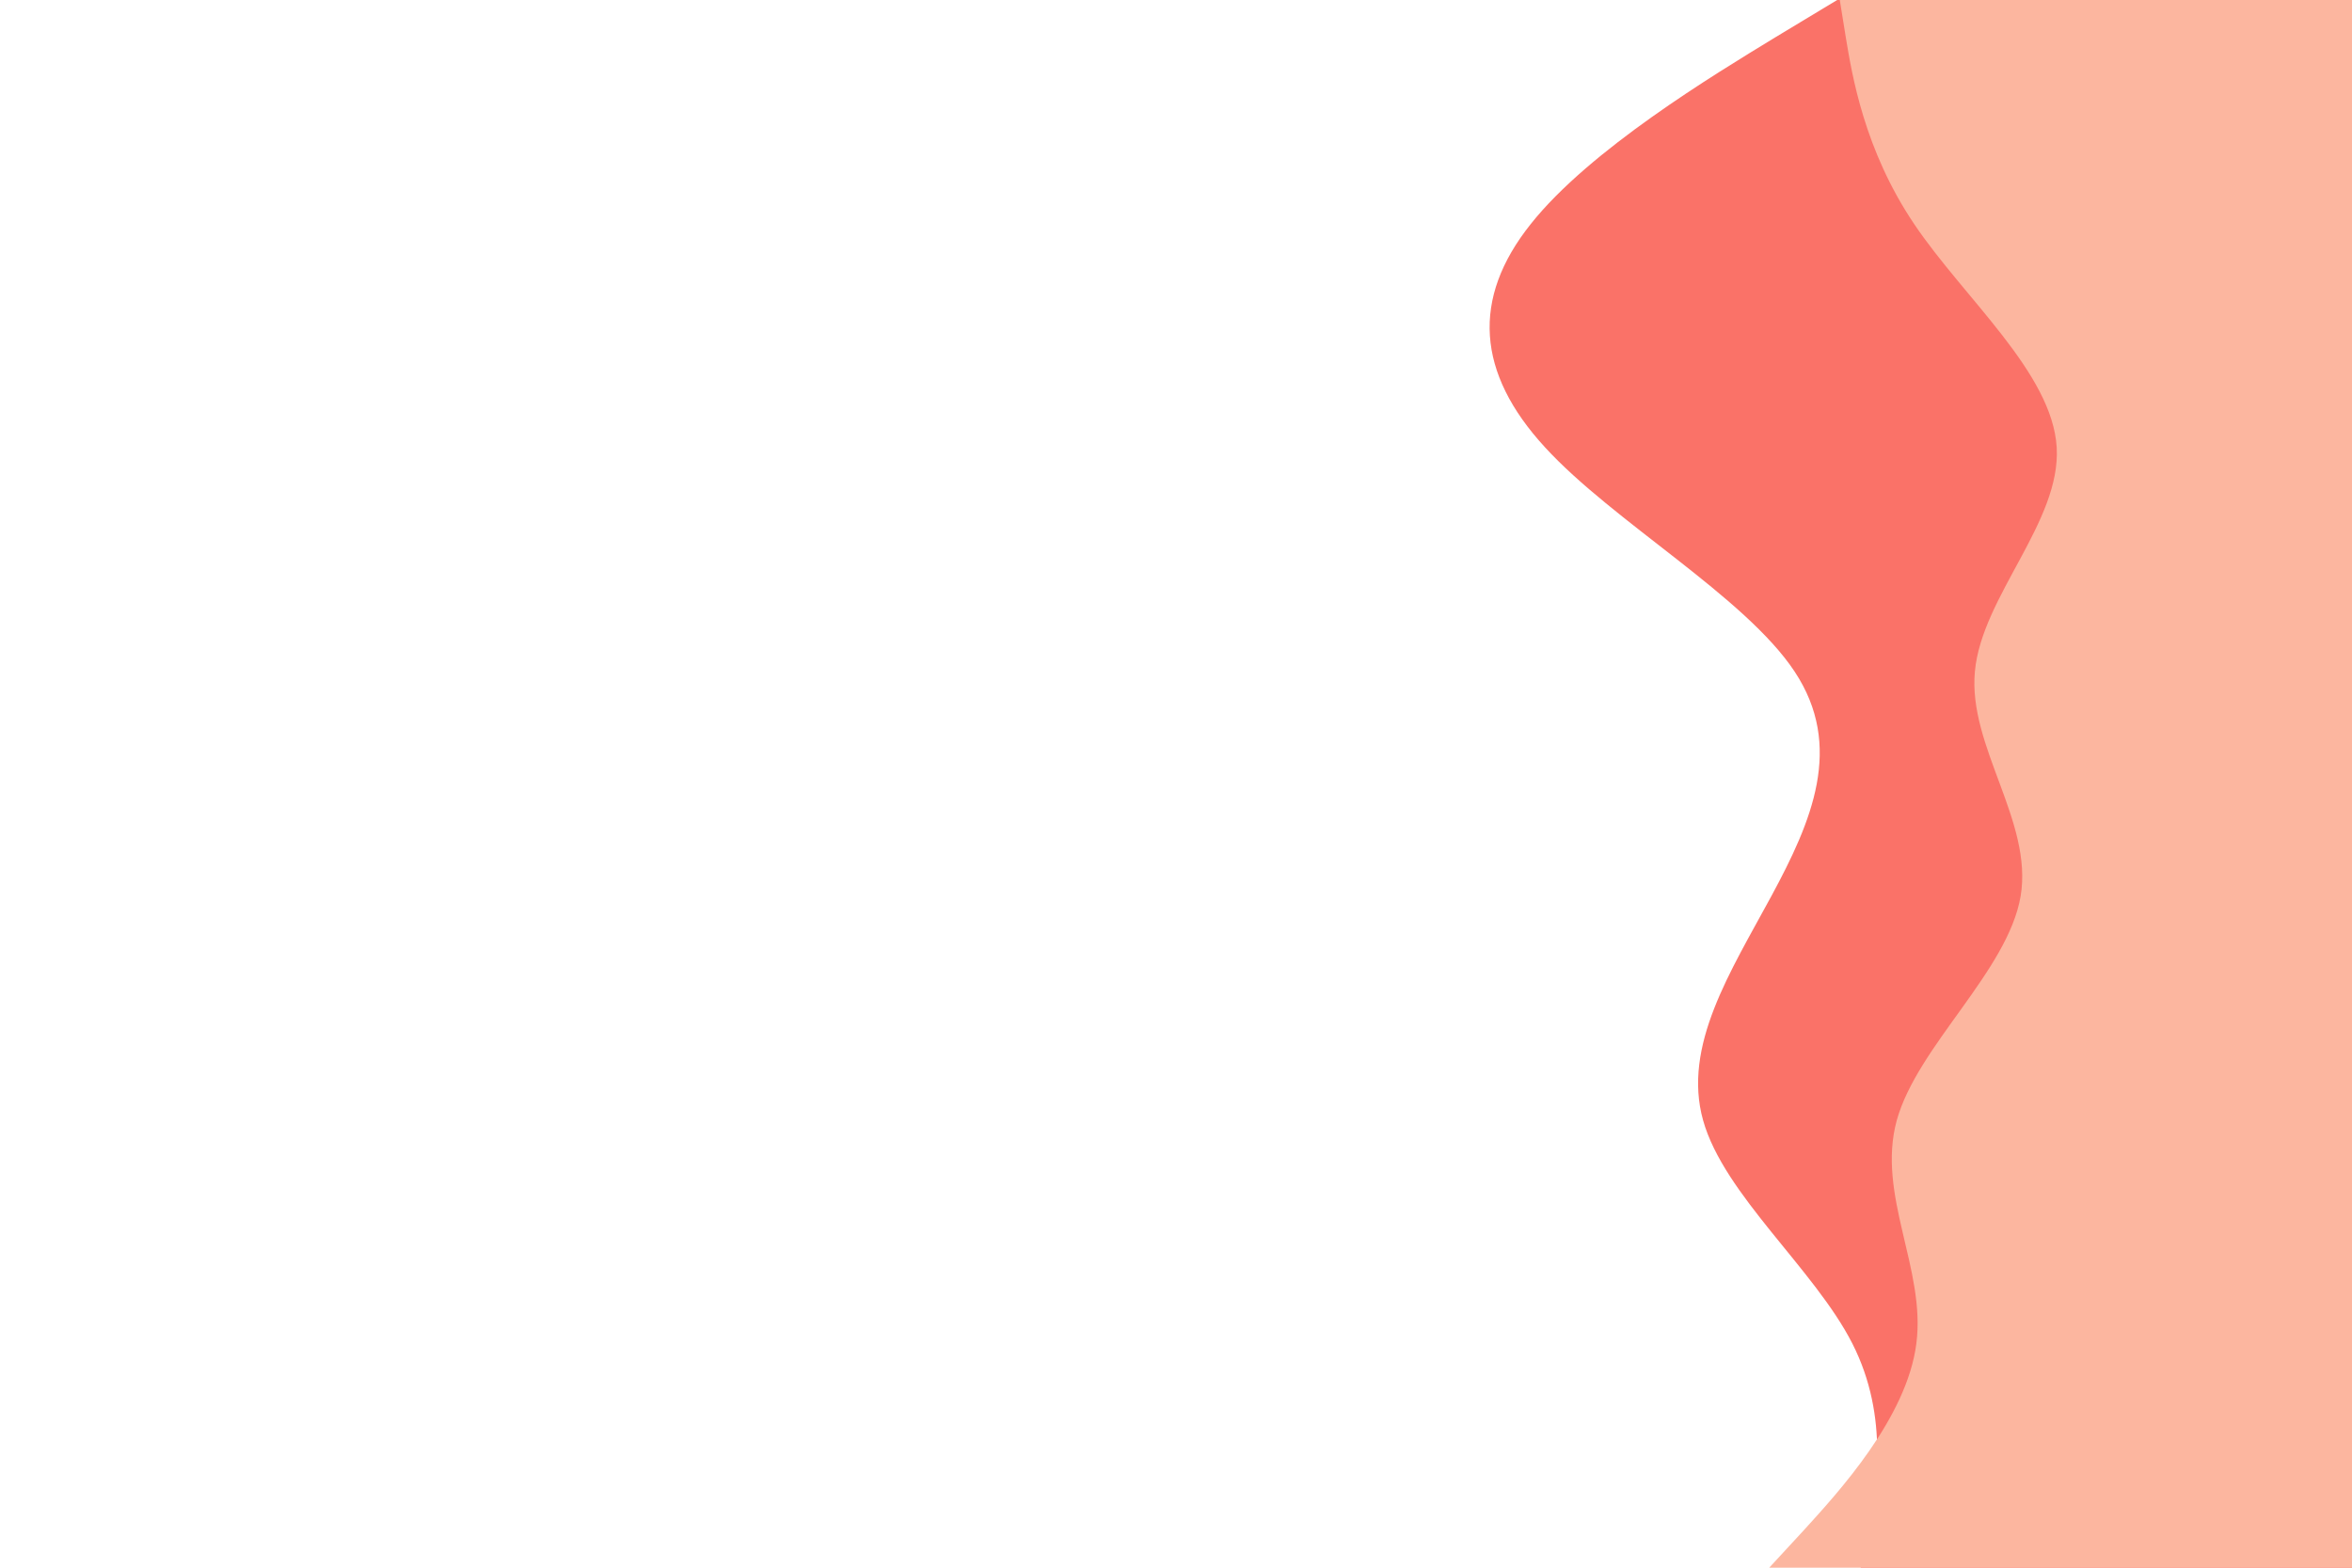 <svg id="visual" viewBox="0 0 900 600" width="900" height="600" xmlns="http://www.w3.org/2000/svg" xmlns:xlink="http://www.w3.org/1999/xlink" version="1.1"><path d="M712 600L714.8 585.7C717.7 571.3 723.3 542.7 708.8 514.2C694.3 485.7 659.7 457.3 651.7 428.8C643.7 400.3 662.3 371.7 677.8 343C693.3 314.3 705.7 285.7 686.7 257C667.7 228.3 617.3 199.7 591.2 171.2C565 142.7 563 114.3 585.7 85.8C608.3 57.3 655.7 28.7 679.3 14.3L703 0L900 0L900 14.3C900 28.7 900 57.3 900 85.8C900 114.3 900 142.7 900 171.2C900 199.7 900 228.3 900 257C900 285.7 900 314.3 900 343C900 371.7 900 400.3 900 428.8C900 457.3 900 485.7 900 514.2C900 542.7 900 571.3 900 585.7L900 600Z" fill="#fa7268"></path><path d="M677 600L690.2 585.7C703.3 571.3 729.7 542.7 733.3 514.2C737 485.7 718 457.3 725.8 428.8C733.7 400.3 768.3 371.7 773.2 343C778 314.3 753 285.7 755.7 257C758.3 228.3 788.7 199.7 787 171.2C785.3 142.7 751.7 114.3 732.5 85.8C713.3 57.3 708.7 28.7 706.3 14.3L704 0L900 0L900 14.3C900 28.7 900 57.3 900 85.8C900 114.3 900 142.7 900 171.2C900 199.7 900 228.3 900 257C900 285.7 900 314.3 900 343C900 371.7 900 400.3 900 428.8C900 457.3 900 485.7 900 514.2C900 542.7 900 571.3 900 585.7L900 600Z" fill="#fcb69f"></path></svg>